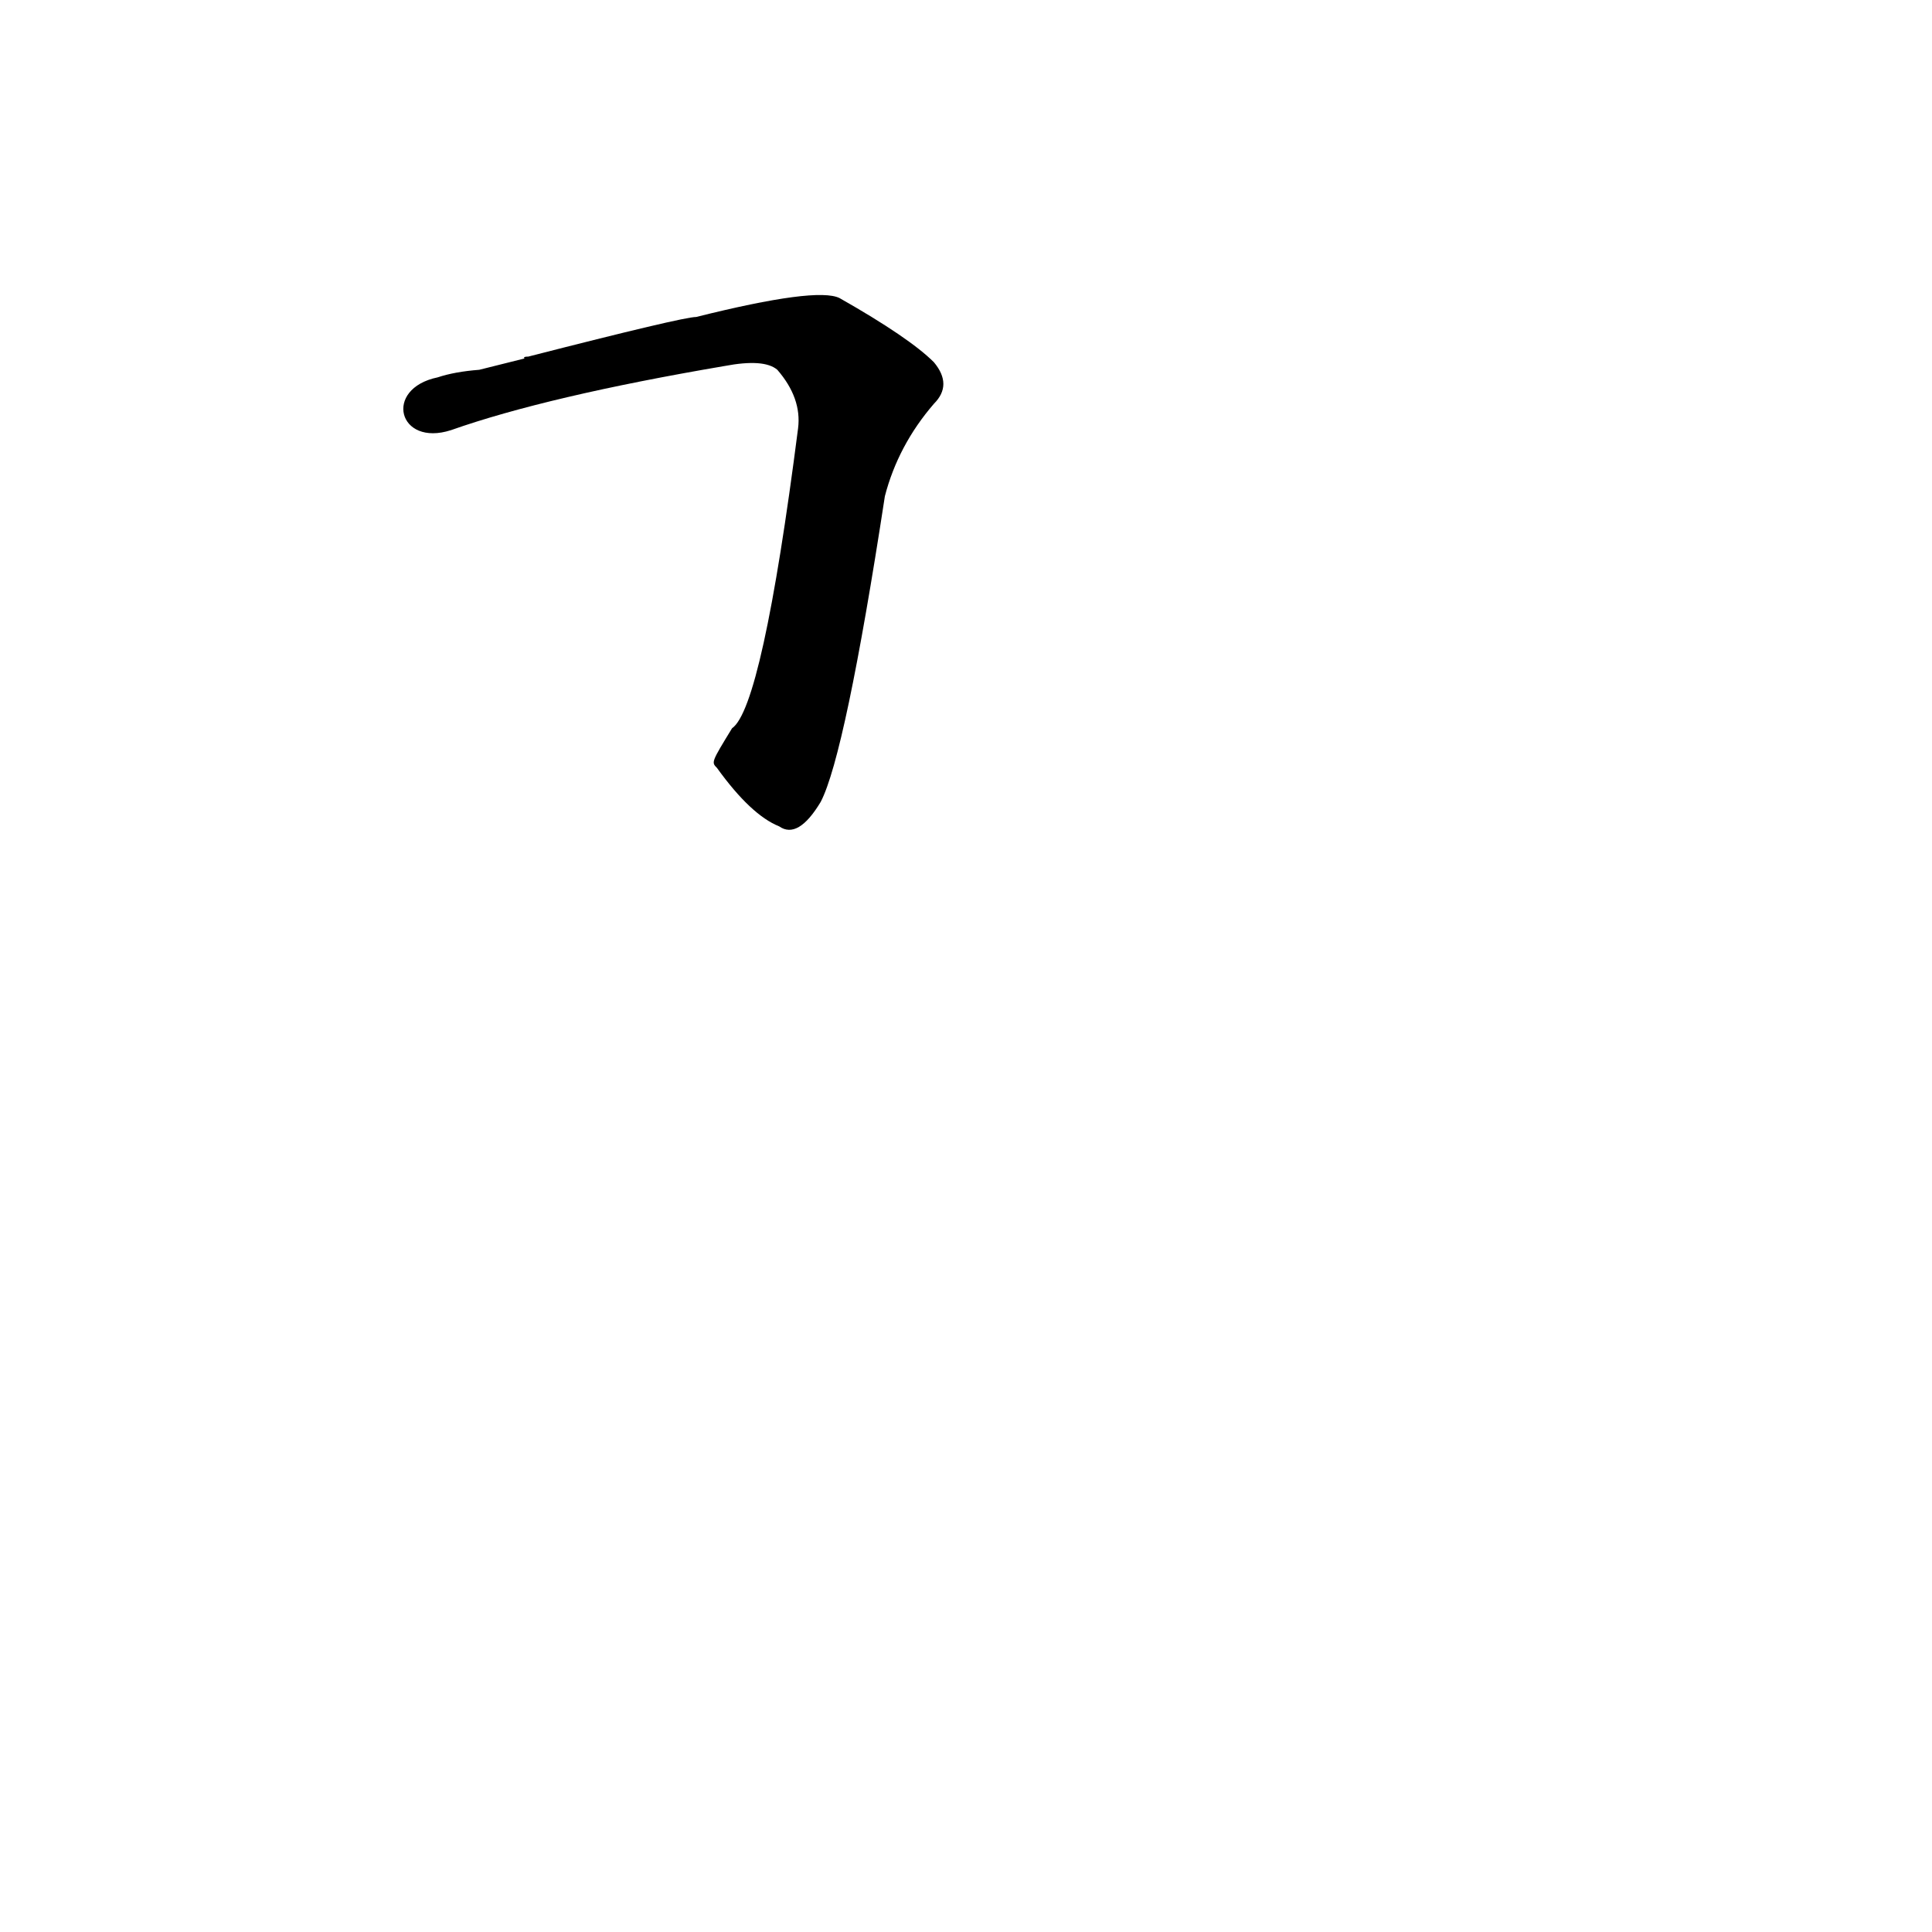 <?xml version='1.0' encoding='utf-8'?>
<svg xmlns="http://www.w3.org/2000/svg" version="1.1" viewBox="0 0 1024 1024"><g transform="scale(1, -1) translate(0, -900)"><path d="M 380 493 Q 398 468 413 462 Q 423 455 435 475 Q 448 500 469 637 Q 476 664 495 686 Q 505 696 495 708 Q 482 721 445 742 Q 433 748 369 732 Q 362 732 280 711 Q 277 711 278 710 L 254 704 Q 241 703 232 700 C 203 694 211 663 239 672 Q 290 690 384 706 Q 405 710 412 704 Q 425 689 423 673 Q 404 525 388 514 C 377 496 377 496 380 493 Z" fill="black" /></g></svg>